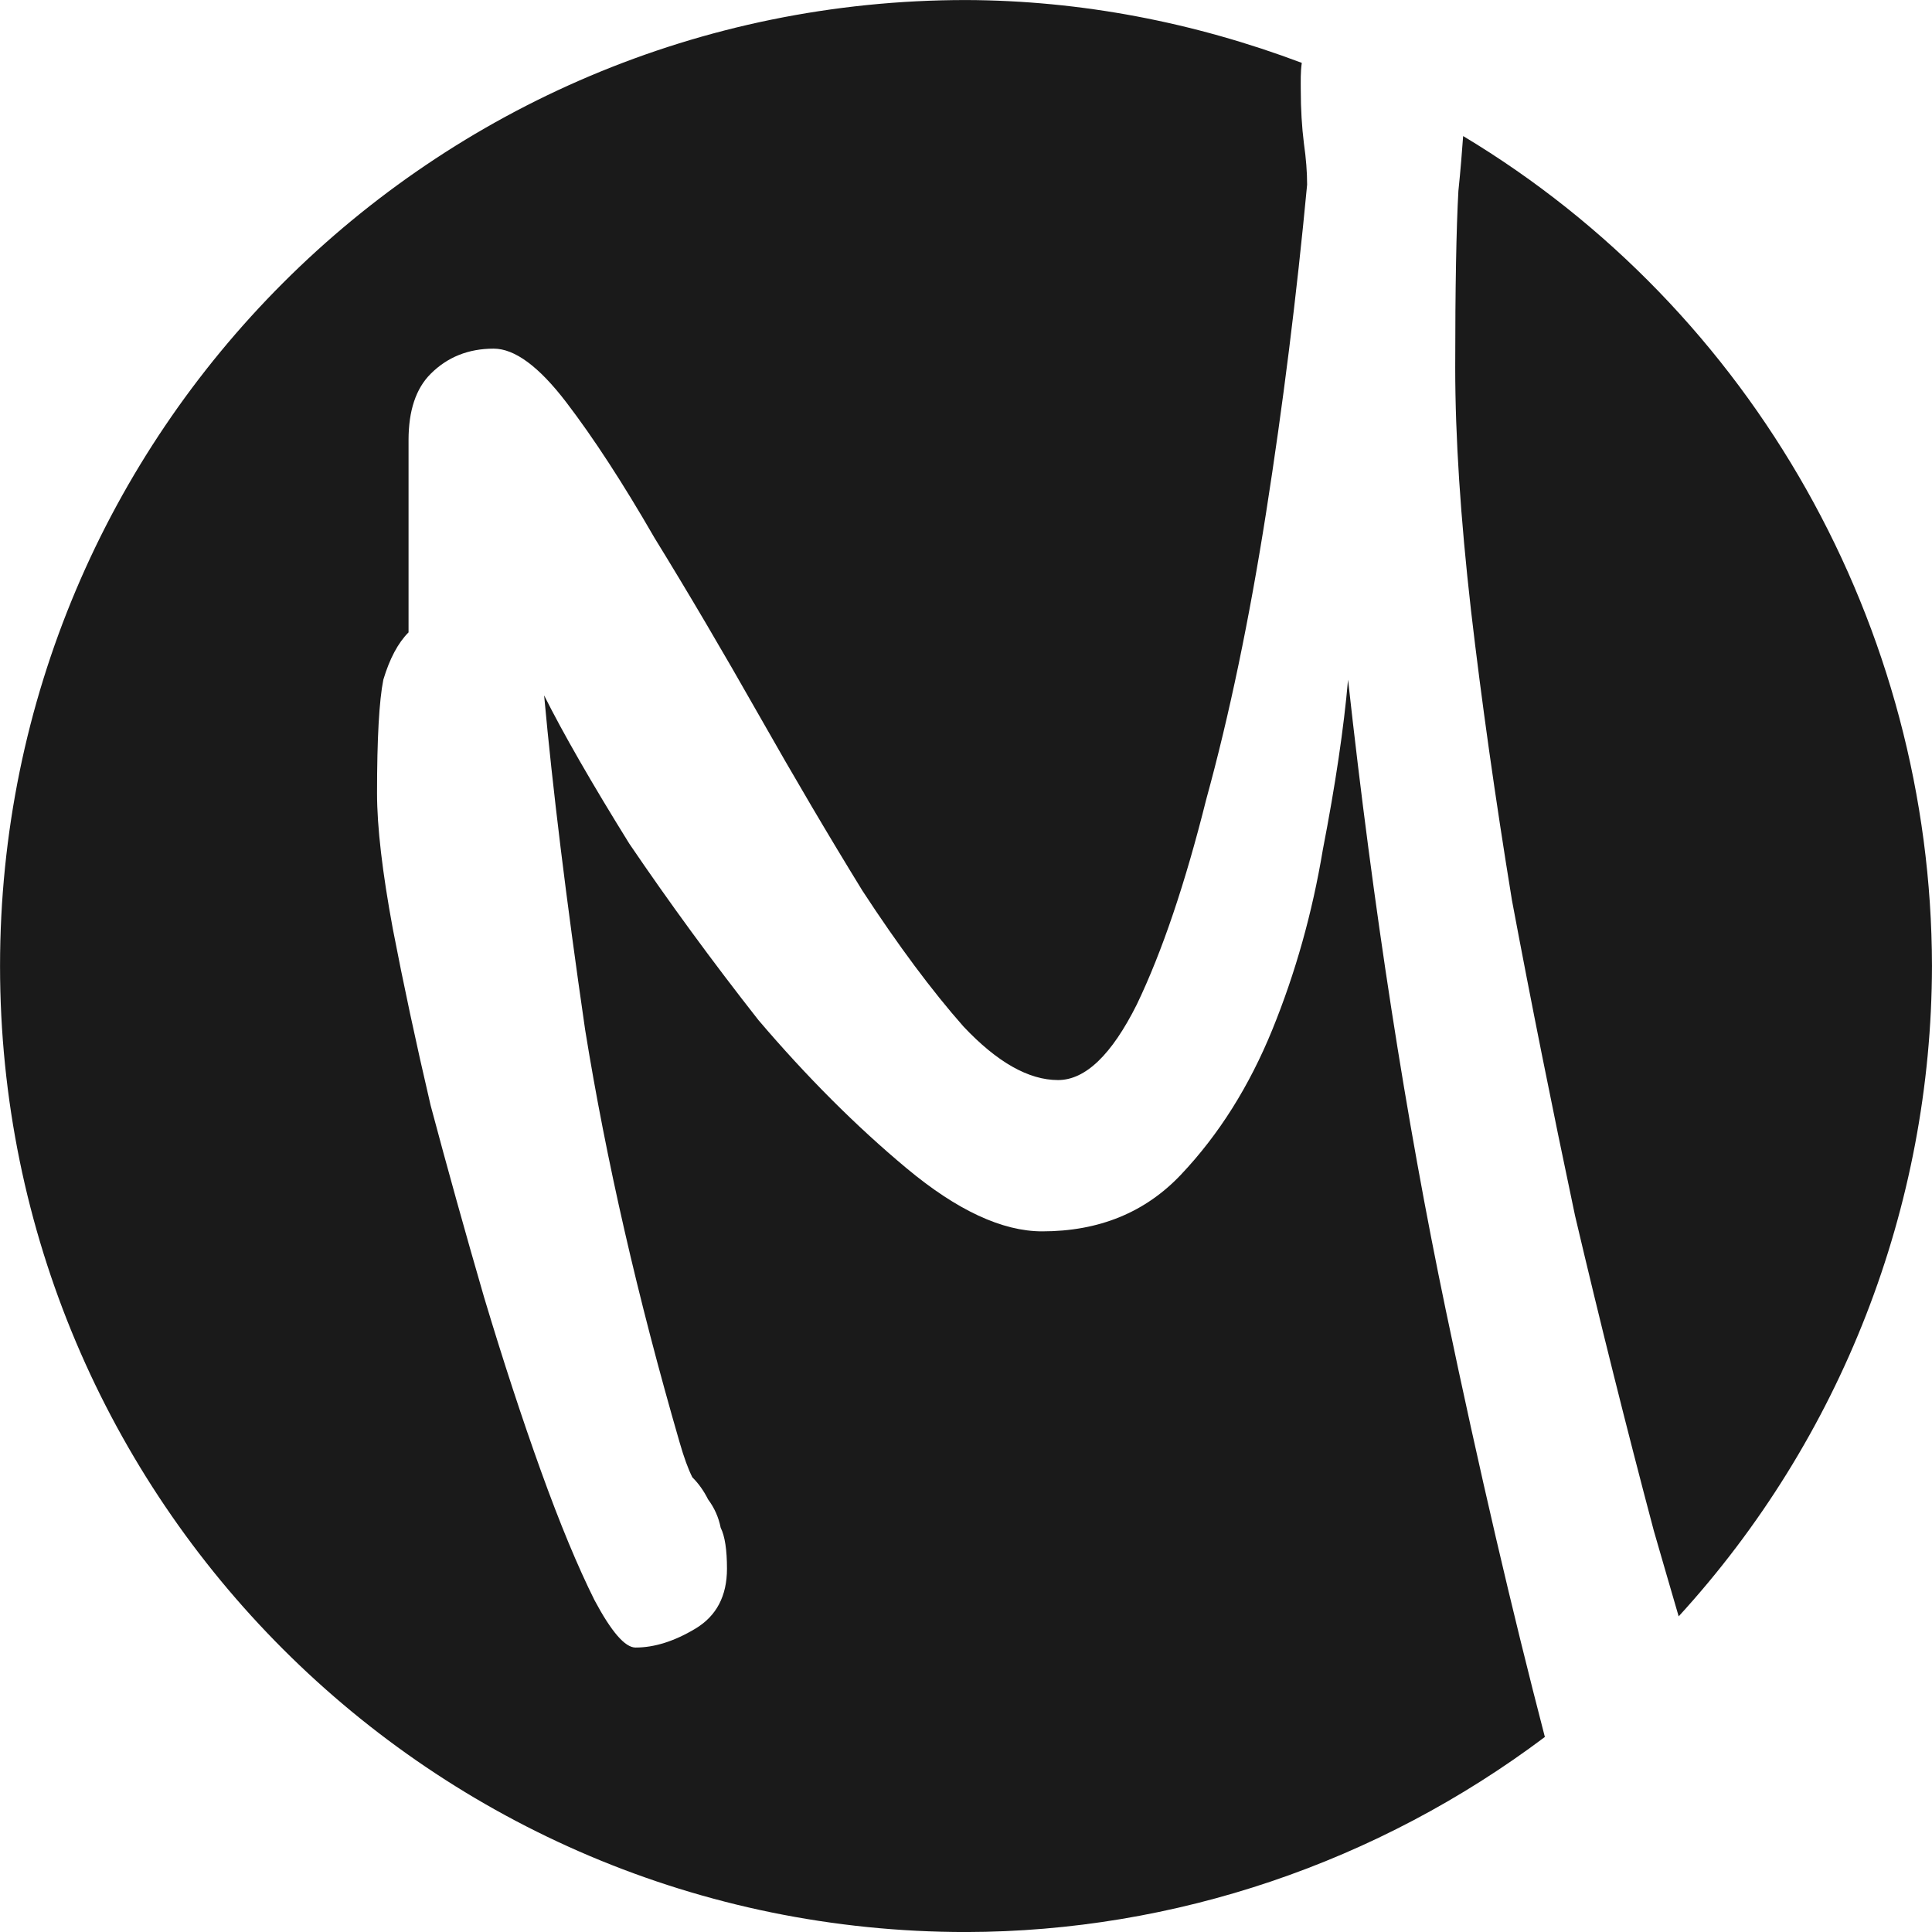 <?xml version="1.0" encoding="UTF-8" standalone="no"?>
<!-- Created with Inkscape (http://www.inkscape.org/) -->

<svg height="100" id="svg2" inkscape:export-filename="/media/dados/Htdocs/web/millerbarros.github.io/favicon.png" inkscape:export-xdpi="90" inkscape:export-ydpi="90" inkscape:version="0.91 r" sodipodi:docname="favicon.svg" version="1.1"
    viewBox="0 0 100 100" width="100" xmlns:cc="http://creativecommons.org/ns#" xmlns:dc="http://purl.org/dc/elements/1.1/" xmlns:inkscape="http://www.inkscape.org/namespaces/inkscape" xmlns:rdf="http://www.w3.org/1999/02/22-rdf-syntax-ns#"
    xmlns:sodipodi="http://sodipodi.sourceforge.net/DTD/sodipodi-0.dtd" xmlns:svg="http://www.w3.org/2000/svg" xmlns="http://www.w3.org/2000/svg">
    <defs id="defs4"/>
    <sodipodi:namedview bordercolor="#666666" borderopacity="1.0" id="base" inkscape:current-layer="layer1" inkscape:cx="49.186407" inkscape:cy="29.497085" inkscape:document-units="px" inkscape:pageopacity="0.0" inkscape:pageshadow="2"
        inkscape:window-height="691" inkscape:window-maximized="1" inkscape:window-width="1366" inkscape:window-x="0" inkscape:window-y="25" inkscape:zoom="1.5925397" pagecolor="#ffffff" showgrid="false" units="px"/>
    <g id="layer1" inkscape:groupmode="layer" inkscape:label="Camada 1" transform="translate(0,-952.362)">
        <path
            d="m 75.732,959.405 c -0.054,0.742 -0.135,1.79 -0.246,2.843 -0.109,1.958 -0.164,5.003 -0.164,9.137 0,3.59 0.272,7.778 0.816,12.564 0.544,4.678 1.251,9.683 2.121,15.014 0.979,5.222 2.067,10.661 3.264,16.318 1.305,5.548 2.666,10.988 4.08,16.318 0.444,1.555 0.85,2.917 1.285,4.426 8.413,-9.195 13.089,-21.201 13.111,-33.664 -0.025,-17.535 -9.233,-33.933 -24.268,-42.957 z m 4.229,82.858 c -1.671,-6.43 -3.378,-13.71 -5.127,-22.087 -2.067,-9.9 -3.753,-20.777 -5.059,-32.635 -0.218,2.502 -0.654,5.438 -1.307,8.811 -0.544,3.264 -1.415,6.364 -2.611,9.301 -1.197,2.937 -2.772,5.441 -4.73,7.508 -1.849,1.958 -4.244,2.936 -7.182,2.936 -2.067,0 -4.405,-1.086 -7.016,-3.262 -2.611,-2.176 -5.168,-4.733 -7.67,-7.67 -2.393,-3.046 -4.622,-6.093 -6.689,-9.139 -1.958,-3.155 -3.427,-5.712 -4.406,-7.67 0.435,4.787 1.142,10.552 2.121,17.297 1.088,6.745 2.719,13.871 4.895,21.377 0.218,0.761 0.437,1.36 0.654,1.795 0.326,0.326 0.597,0.707 0.814,1.143 0.326,0.435 0.546,0.925 0.654,1.469 0.218,0.435 0.326,1.142 0.326,2.121 0,1.414 -0.545,2.449 -1.633,3.102 -1.088,0.653 -2.121,0.979 -3.1,0.979 -0.544,0 -1.251,-0.816 -2.121,-2.447 -0.87,-1.741 -1.796,-3.972 -2.775,-6.691 -0.979,-2.72 -1.958,-5.711 -2.938,-8.975 -0.979,-3.372 -1.903,-6.689 -2.773,-9.953 -0.762,-3.264 -1.413,-6.31 -1.957,-9.139 -0.544,-2.937 -0.816,-5.277 -0.816,-7.018 0,-2.828 0.109,-4.785 0.326,-5.873 0.326,-1.088 0.761,-1.905 1.305,-2.449 l 0,-9.953 c 0,-1.523 0.381,-2.666 1.143,-3.428 0.87,-0.87 1.958,-1.305 3.264,-1.305 1.088,0 2.34,0.924 3.754,2.773 1.414,1.849 2.937,4.189 4.568,7.018 1.741,2.828 3.535,5.875 5.385,9.139 1.849,3.264 3.644,6.308 5.385,9.137 1.849,2.829 3.591,5.168 5.223,7.018 1.741,1.849 3.372,2.773 4.895,2.773 1.414,0 2.775,-1.305 4.08,-3.916 1.305,-2.72 2.502,-6.256 3.59,-10.607 1.197,-4.351 2.229,-9.301 3.1,-14.85 0.87,-5.548 1.579,-11.205 2.123,-16.971 0,-0.653 -0.055,-1.36 -0.164,-2.121 -0.109,-0.87 -0.164,-1.794 -0.164,-2.773 0,-0.47 -0.018,-0.914 0.052,-1.412 -5.577,-2.1 -11.419,-3.231 -17.378,-3.252 -27.614,0 -50,22.386 -50,50 0,27.614 22.386,50 50,50 10.809,-0.019 21.321,-3.603 29.961,-10.098 z"
            id="path3336" inkscape:connector-curvature="0" inkscape:export-xdpi="90" inkscape:export-ydpi="90" sodipodi:nodetypes="cscccccccccccscssccccccccssscscccsccsssscsccsccsccsccsccc" style="fill:#1a1a1a"/>
    </g>
</svg>
